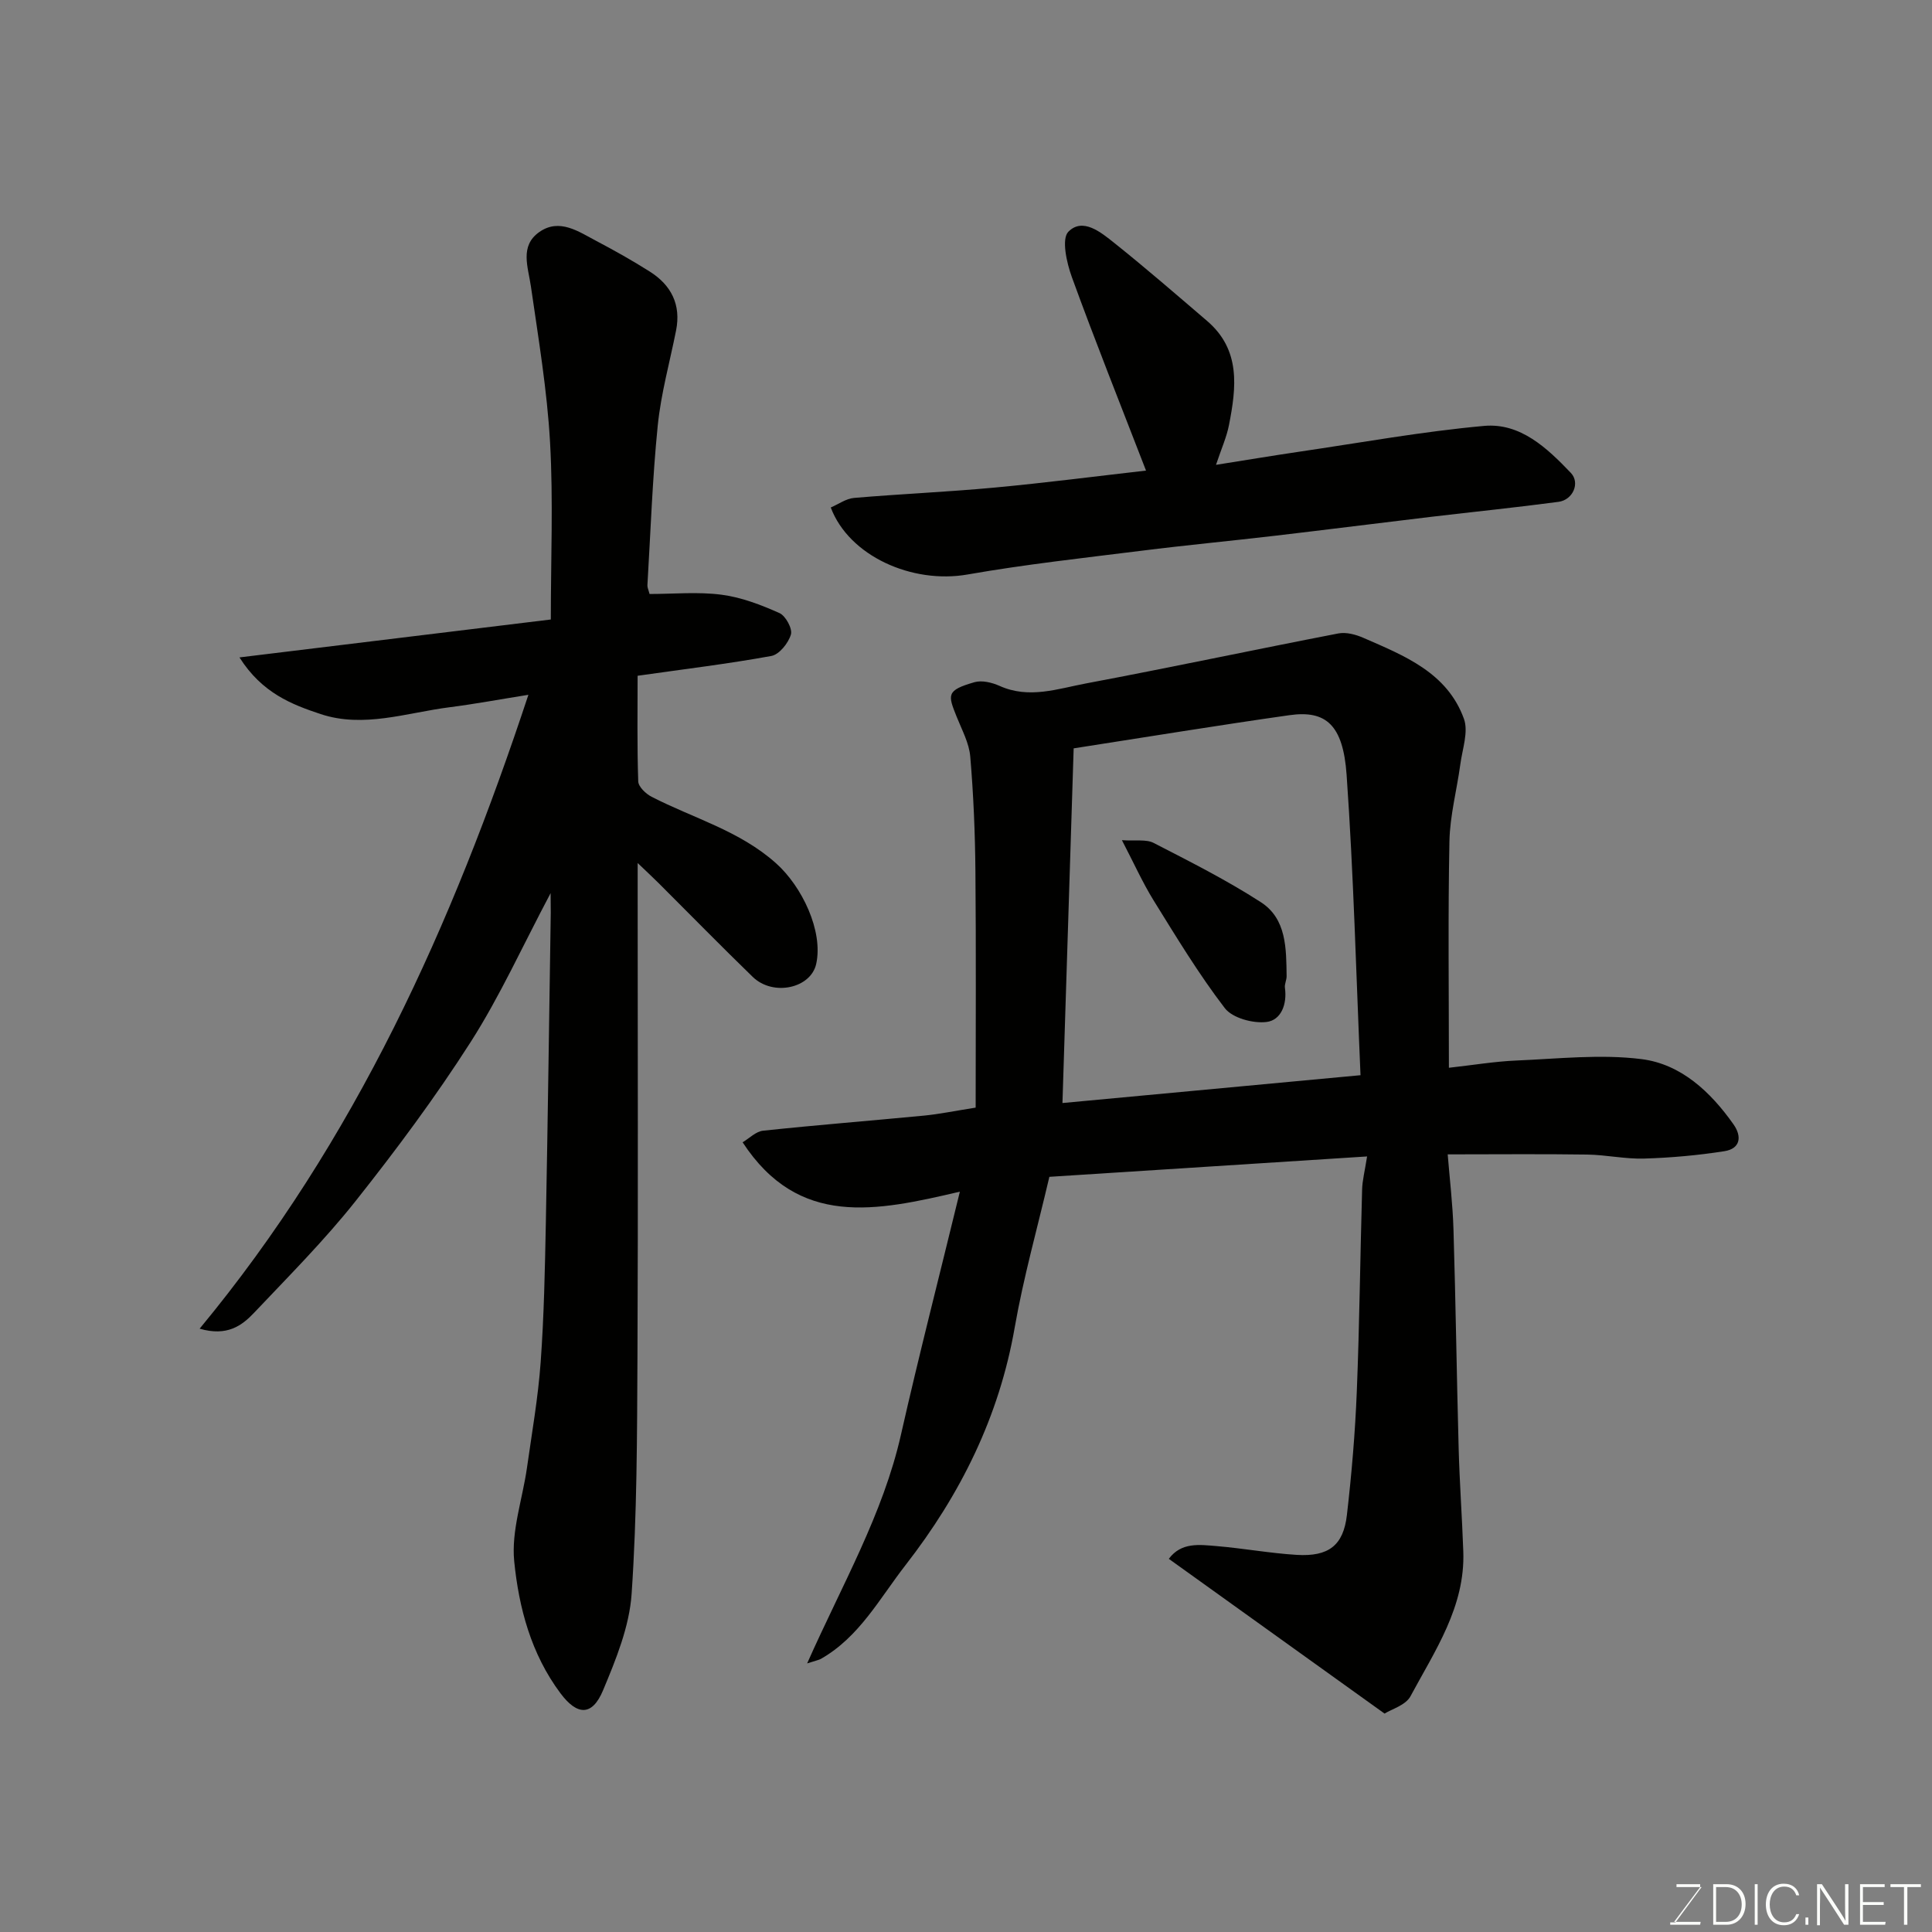 <svg enable-background="new 0 0 400 400" viewBox="0 0 400 400" xmlns="http://www.w3.org/2000/svg"><rect x="0" y="0" width="400" height="400" fill="#808080" stroke="none"/><path d="m198.73 246.72c-17.37 4.07-33.39 7.51-44.98-10.22 1.37-.81 2.74-2.24 4.23-2.4 11.11-1.18 22.25-2.06 33.38-3.13 3.07-.3 6.1-.93 10.64-1.65 0-16.16.1-32.55-.05-48.93-.07-7.93-.4-15.87-1.07-23.76-.24-2.81-1.74-5.54-2.82-8.25-1.79-4.5-2.23-5.45 3.7-7.14 1.55-.44 3.64.07 5.2.77 6.09 2.74 12.02.59 17.87-.51 17.45-3.28 34.81-6.98 52.24-10.35 1.64-.32 3.64.22 5.23.92 8.46 3.69 17.33 7.19 20.79 16.75.97 2.69-.32 6.25-.74 9.39-.72 5.33-2.15 10.62-2.26 15.95-.31 15.46-.11 30.92-.11 46.91 4.97-.55 9.46-1.31 13.97-1.5 8.64-.36 17.42-1.36 25.92-.29 8.15 1.03 14.28 6.76 19.03 13.5 1.81 2.57 1.39 5.05-1.87 5.56-5.48.86-11.06 1.36-16.61 1.53-3.92.12-7.86-.77-11.8-.83-9.38-.14-18.77-.04-28.89-.04.39 4.89 1.04 10.25 1.2 15.62.46 15.09.66 30.2 1.07 45.29.19 7.1.71 14.2.96 21.3.41 11.44-5.87 20.55-10.94 29.99-1 1.86-3.95 2.68-5.36 3.58-15.16-10.87-29.84-21.4-44.67-32.04 2.59-3.49 6.36-2.93 9.87-2.64 5.55.46 11.05 1.48 16.6 1.82 6.61.4 9.67-1.94 10.4-8.24.98-8.5 1.71-17.04 2.05-25.59.56-13.92.7-27.86 1.1-41.79.05-1.93.56-3.84 1.03-6.87-22.02 1.41-43.69 2.8-65.78 4.22-2.49 10.65-5.36 20.81-7.17 31.16-3.22 18.48-11.21 34.57-22.61 49.23-5.38 6.91-9.55 14.87-17.52 19.41-.4.23-.89.3-2.85.94 7.23-16.28 15.71-30.88 19.43-47.38 3.72-16.45 7.94-32.8 12.19-50.29zm82.95-24.11c-.91-20.93-1.43-41.6-2.88-62.2-.73-10.36-4.29-13.41-11.83-12.34-14.54 2.06-29.03 4.44-44.68 6.87-.75 23.92-1.52 48.28-2.32 73.43 20.54-1.92 40.45-3.78 61.71-5.76z" fill="#010100"/><path d="m114 184.91c-5.88 11.1-10.53 21.41-16.56 30.84-7.29 11.4-15.41 22.32-23.82 32.92-6.45 8.13-13.84 15.54-20.99 23.1-2.55 2.7-5.61 4.97-11.3 3.32 32.26-38.97 52.28-83.51 68.07-131.24-5.89.94-11.1 1.91-16.33 2.58-8.87 1.13-17.8 4.37-26.69 1.41-5.92-1.97-12.11-4.32-16.8-11.73 22.5-2.74 43.73-5.32 64.46-7.85 0-12.64.52-24.72-.16-36.73-.61-10.76-2.41-21.47-3.95-32.16-.58-4.08-2.4-8.44 1.74-11.34 4.17-2.92 8.13-.07 11.84 1.88 3.74 1.97 7.44 4.05 11.01 6.31 4.46 2.82 6.52 6.86 5.45 12.22-1.3 6.54-3.12 13.04-3.79 19.65-1.11 10.99-1.48 22.05-2.14 33.08-.03.46.22.93.44 1.81 4.97 0 10.01-.49 14.91.15 4.11.53 8.17 2.1 11.99 3.8 1.28.57 2.73 3.25 2.37 4.44-.53 1.78-2.41 4.14-4.05 4.44-8.99 1.64-18.08 2.73-27.69 4.1 0 6.98-.12 14.43.13 21.87.04 1.11 1.57 2.57 2.76 3.18 8.65 4.46 18.2 7 25.78 13.78 5.38 4.81 9.79 14.03 8.31 20.81-1.11 5.08-8.93 6.79-13.14 2.71-6.58-6.38-12.98-12.93-19.47-19.4-1.15-1.15-2.35-2.26-4.36-4.18v6.08c0 31.99.11 63.98-.04 95.96-.08 16.43-.09 32.89-1.21 49.27-.46 6.78-3.24 13.57-5.91 19.96-2.27 5.44-5.39 5.23-8.84.6-6.07-8.13-8.6-17.69-9.56-27.32-.62-6.29 1.72-12.86 2.64-19.32 1.03-7.29 2.31-14.56 2.84-21.89.69-9.57.88-19.19 1.07-28.79.41-21.43.69-42.85 1.02-64.28-.02-.96-.03-1.93-.03-4.04z" fill="#010100"/><path d="m172 105.07c1.59-.68 3.17-1.84 4.82-1.98 9.68-.83 19.4-1.24 29.07-2.14 10.56-.98 21.09-2.35 31.38-3.52-5.29-13.69-10.53-26.79-15.35-40.05-1.08-2.97-2.19-7.92-.72-9.41 2.98-3 6.74.13 9.49 2.32 6.54 5.22 12.87 10.72 19.23 16.16 7 5.99 6.05 13.77 4.53 21.54-.49 2.52-1.58 4.91-2.69 8.25 6.08-.96 11.62-1.89 17.18-2.71 12.76-1.87 25.49-4.19 38.32-5.35 7.51-.68 13.05 4.58 17.96 9.72 1.98 2.07.44 5.6-2.54 6-8.77 1.17-17.57 2.06-26.35 3.1-10.73 1.28-21.44 2.64-32.17 3.9-9.28 1.09-18.59 1.96-27.86 3.13-12.01 1.5-24.05 2.82-35.96 4.91-11.5 2.02-24.56-3.82-28.34-13.87z" fill="#010100"/><path d="m232.28 173.95c2.86.2 5.03-.23 6.57.57 7.52 3.87 15.11 7.69 22.2 12.27 5.33 3.44 5.25 9.6 5.33 15.31.01.81-.46 1.64-.35 2.42.48 3.39-.79 6.71-3.82 7.07-2.8.34-7.06-.82-8.63-2.87-5.42-7.07-10.06-14.76-14.77-22.35-2.28-3.7-4.06-7.69-6.53-12.42z" fill="#010100"/><g fill="#fbfcfa"><path d="m346.9 398 5.4-7.3h-5.2v-.6h4.9v.6l-5.4 7.2h5.5l-.1.6h-6.2v-.5z"/><path d="m354.7 390.1h2.8c2.3 0 3.9 1.6 3.9 4.1s-1.6 4.3-3.9 4.3h-2.8zm.6 7.8h2c2.2 0 3.3-1.6 3.3-3.6 0-1.8-1-3.6-3.3-3.6h-2z"/><path d="m363.9 390.1v8.4h-.6v-8.4z"/><path d="m372.5 396.3c-.4 1.3-1.4 2.3-3.2 2.3-2.4 0-3.7-1.9-3.7-4.3 0-2.3 1.2-4.3 3.7-4.3 1.8 0 2.9 1 3.2 2.4h-.6c-.4-1.1-1.1-1.8-2.5-1.8-2.1 0-3 1.9-3 3.7s.9 3.7 3 3.7c1.4 0 2.1-.7 2.5-1.7z"/><path d="m373.8 398.5v-1.5h.6v1.5z"/><path d="m376.2 398.5v-8.4h1c1.3 2 4.4 6.6 4.9 7.6-.1-1.2-.1-2.4-.1-3.8v-3.8h.7v8.4h-.9c-1.2-1.9-4.4-6.8-5-7.7.1 1.1 0 2.3 0 3.9v3.9h-.6z"/><path d="m390 394.4h-4.3v3.5h4.7l-.1.6h-5.2v-8.4h5.1v.6h-4.5v3.1h4.3z"/><path d="m394.2 390.7h-2.8v-.6h6.3v.6h-2.8v7.8h-.7z"/></g></svg>